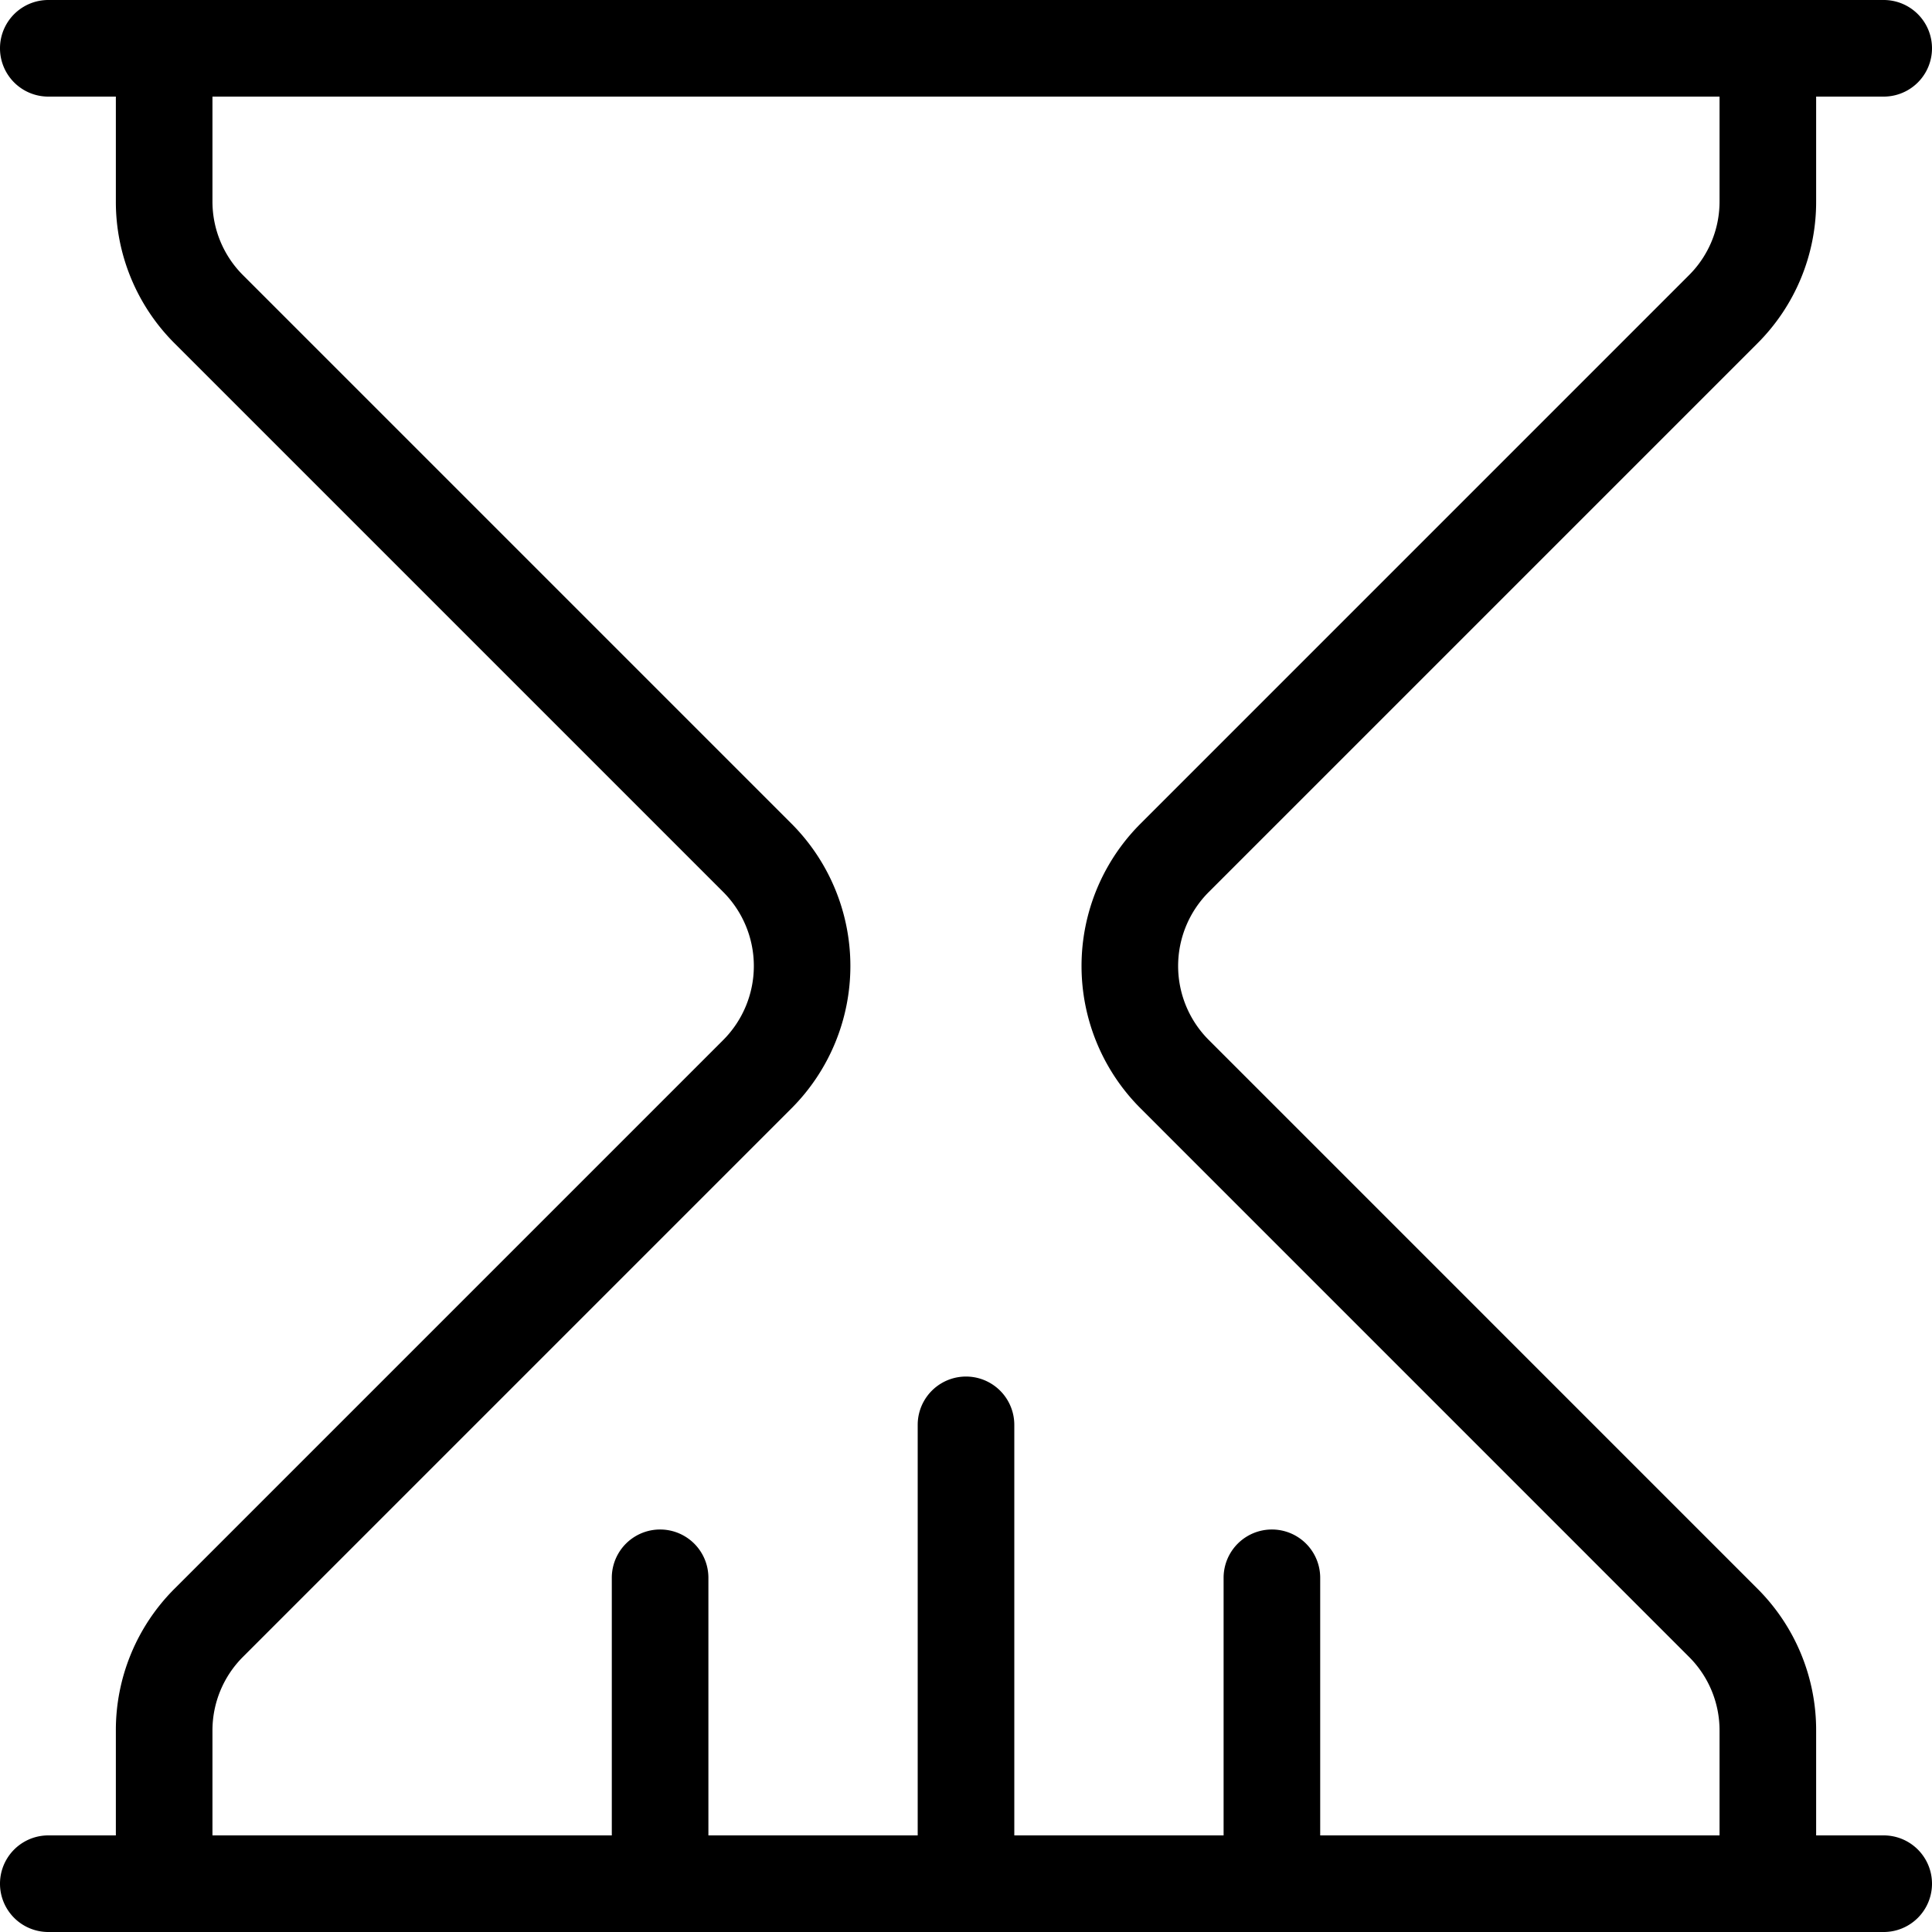 <svg xmlns="http://www.w3.org/2000/svg" viewBox="0 0 60 60"><title>alo_icon_system_duration-medium</title><path d="M54.902,60a1.5,1.5,0,0,1-1.5-1.5V53.75a3.223,3.223,0,0,0-.951-2.297L35.419,34.419a6.248,6.248,0,0,1,0-8.838L52.451,8.548A3.227,3.227,0,0,0,53.402,6.25V1.5a1.5,1.5,0,0,1,3,0V6.25a6.209,6.209,0,0,1-1.83,4.42L37.54,27.702a3.249,3.249,0,0,0,0,4.596l17.032,17.033A6.205,6.205,0,0,1,56.402,53.75V58.5A1.5,1.5,0,0,1,54.902,60Z"/><path d="M5.098,60a1.5,1.5,0,0,1-1.5-1.5V53.75a6.205,6.205,0,0,1,1.83-4.419l17.033-17.033a3.254,3.254,0,0,0,0-4.596L5.428,10.669A6.205,6.205,0,0,1,3.598,6.25V1.5a1.5,1.5,0,0,1,3,0V6.25a3.229,3.229,0,0,0,.951,2.298L24.582,25.581a6.257,6.257,0,0,1,0,8.838L7.549,51.452A3.229,3.229,0,0,0,6.598,53.75V58.5A1.5,1.5,0,0,1,5.098,60Z"/><path d="M39.5,60A1.5,1.5,0,0,1,38,58.5V49a1.5,1.5,0,0,1,3,0v9.5A1.5,1.5,0,0,1,39.5,60Z"/><path d="M20.5,60A1.5,1.5,0,0,1,19,58.5V49a1.5,1.5,0,0,1,3,0v9.5A1.5,1.5,0,0,1,20.5,60Z"/><path d="M30,60a1.5,1.5,0,0,1-1.5-1.5V44.25a1.5,1.5,0,0,1,3,0V58.5A1.5,1.5,0,0,1,30,60Z"/><path d="M58.5,3H1.5a1.5,1.5,0,0,1,0-3h57a1.5,1.5,0,0,1,0,3Z"/><path d="M58.5,60H1.5a1.5,1.5,0,0,1,0-3h57a1.5,1.5,0,0,1,0,3Z"/></svg>
